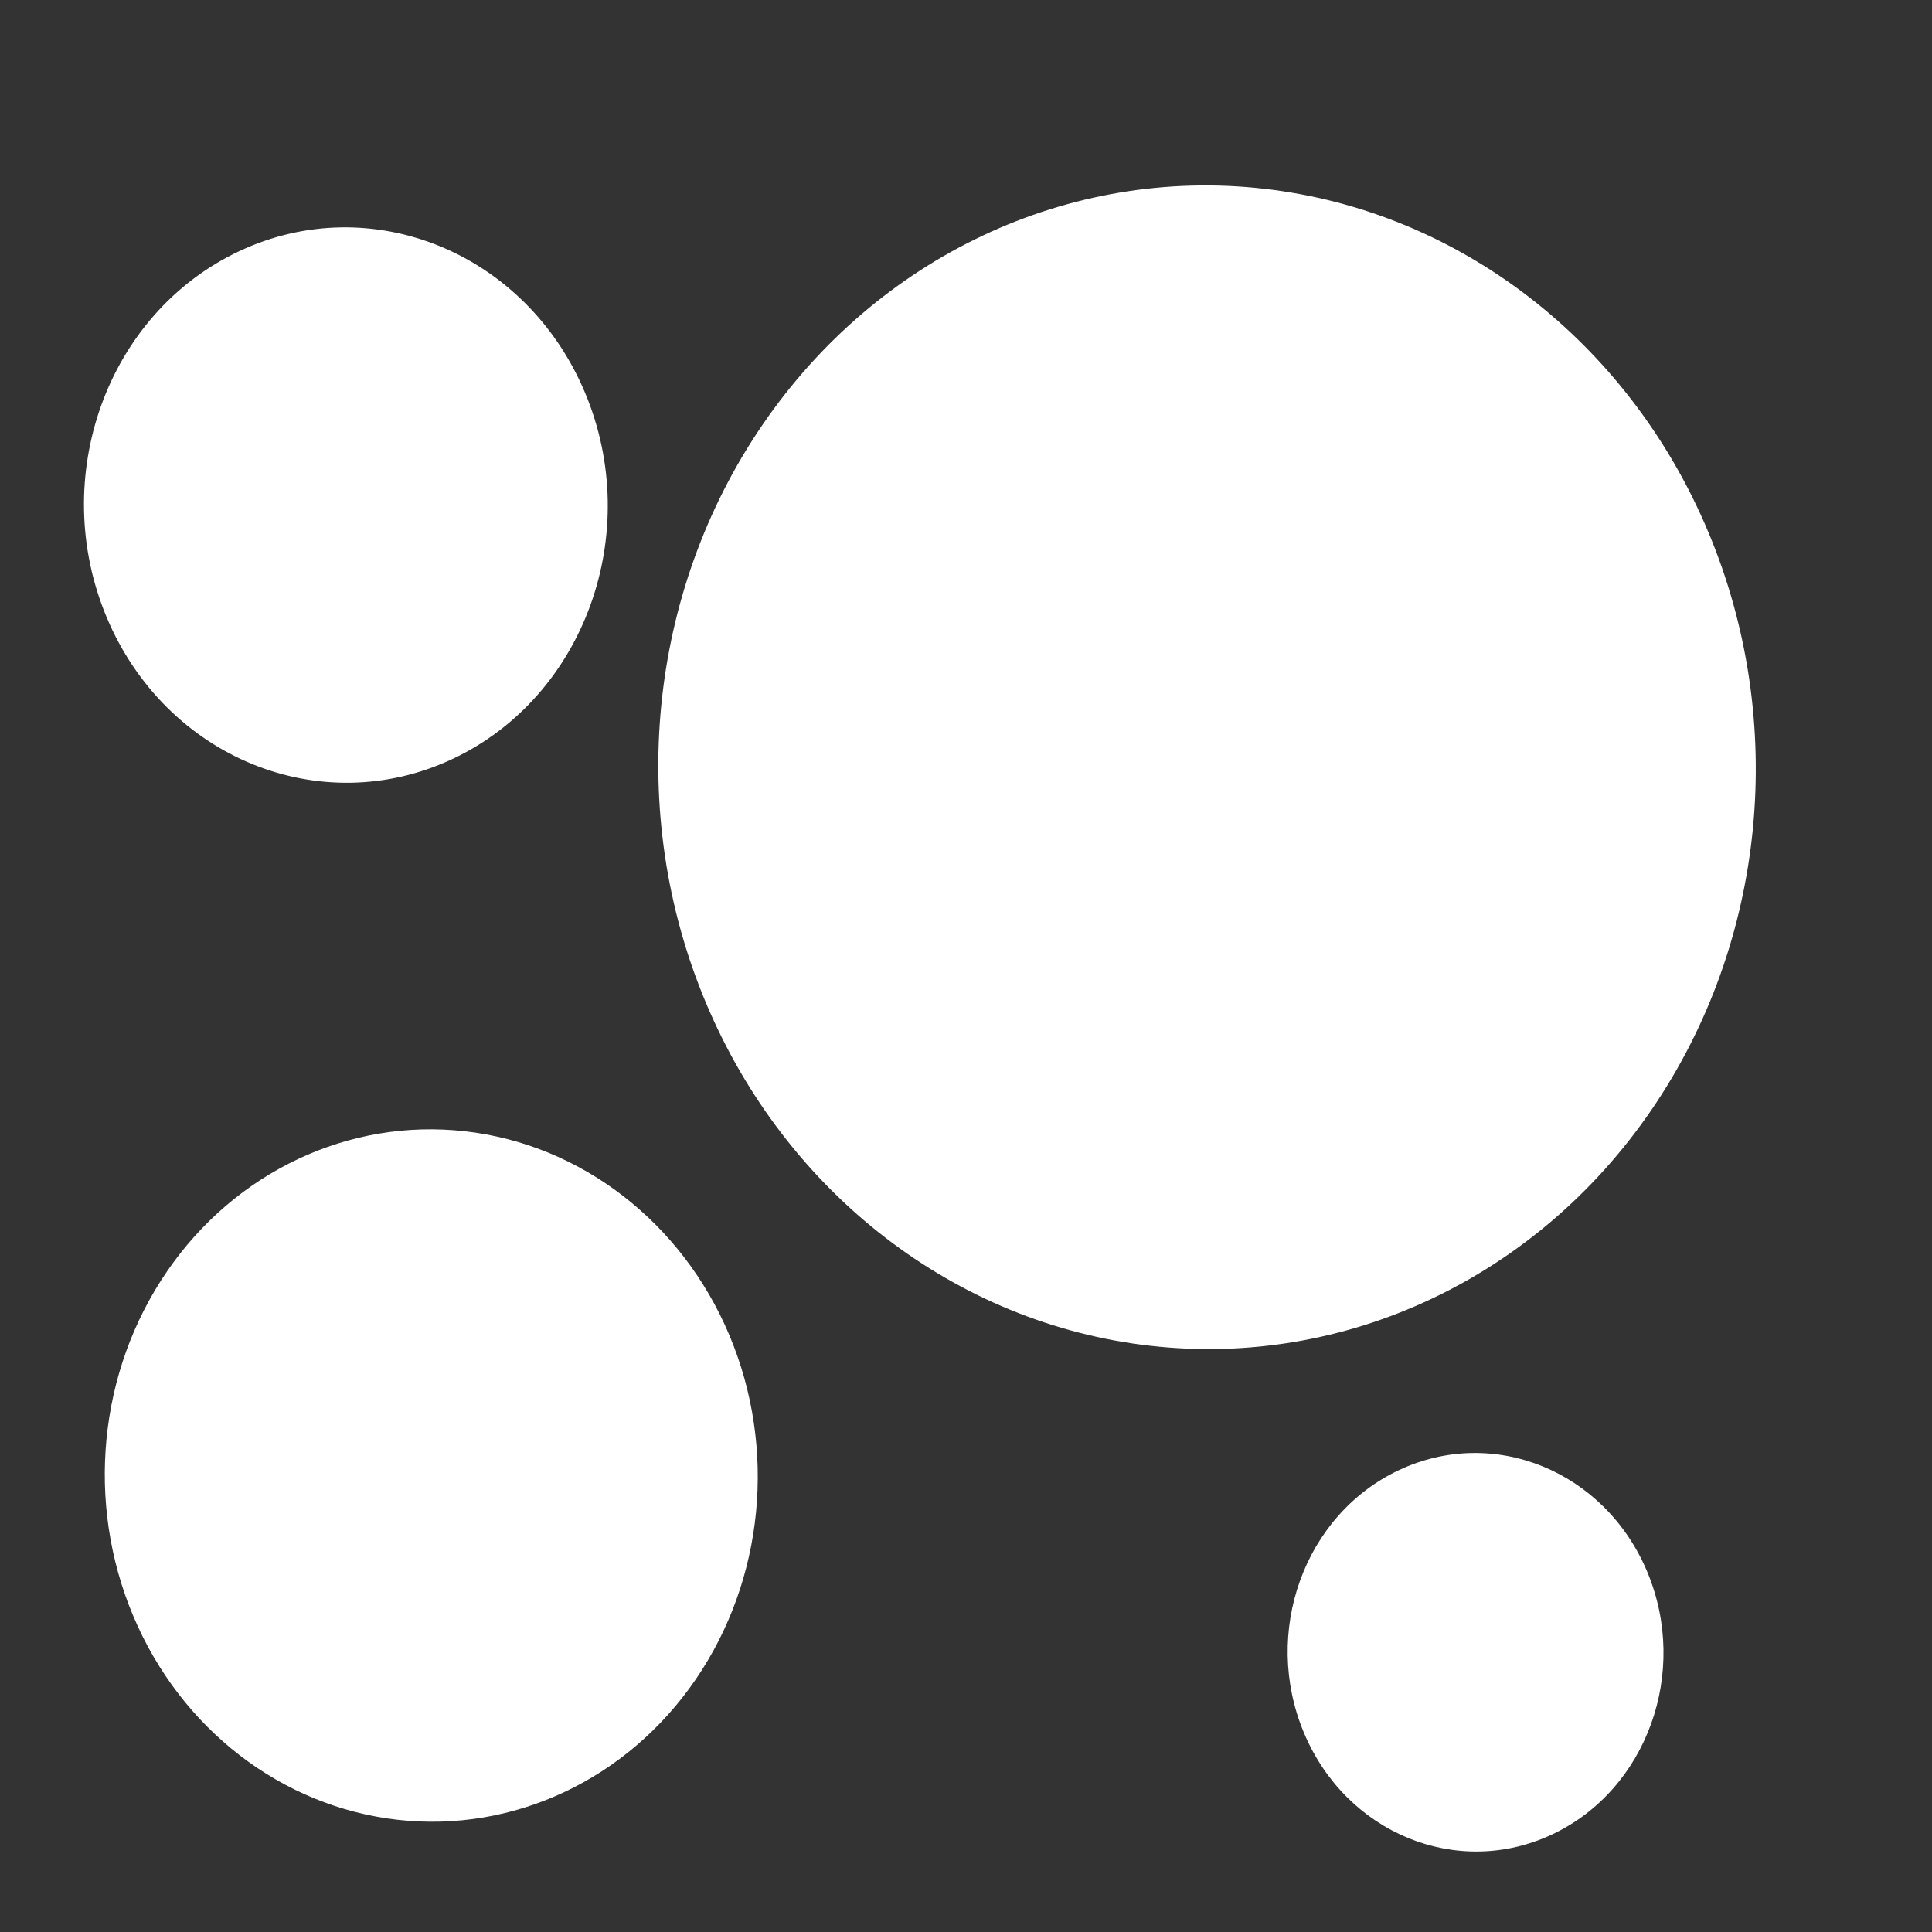 <svg width="37" height="37" viewBox="0 0 37 37" fill="none" xmlns="http://www.w3.org/2000/svg">
<rect x="0" y="0" width="37" height="37" fill="#333333" stroke="none"/>
<ellipse cx="6.308" cy="6.574" rx="6.308" ry="6.574" transform="matrix(0.905 -0.426 0.388 0.922 0 24.884)" fill="white"/>
<ellipse cx="10.602" cy="11.048" rx="10.602" ry="11.048" transform="matrix(0.905 -0.426 0.388 0.922 9.235 9.024)" fill="white"/>
<ellipse cx="5.059" cy="5.272" rx="5.059" ry="5.272" transform="matrix(0.905 -0.426 0.388 0.922 0 6.967)" fill="white"/>
<ellipse cx="3.63" cy="3.783" rx="3.63" ry="3.783" transform="matrix(0.905 -0.426 0.388 0.922 23.506 29.701)" fill="white"/>
</svg>
